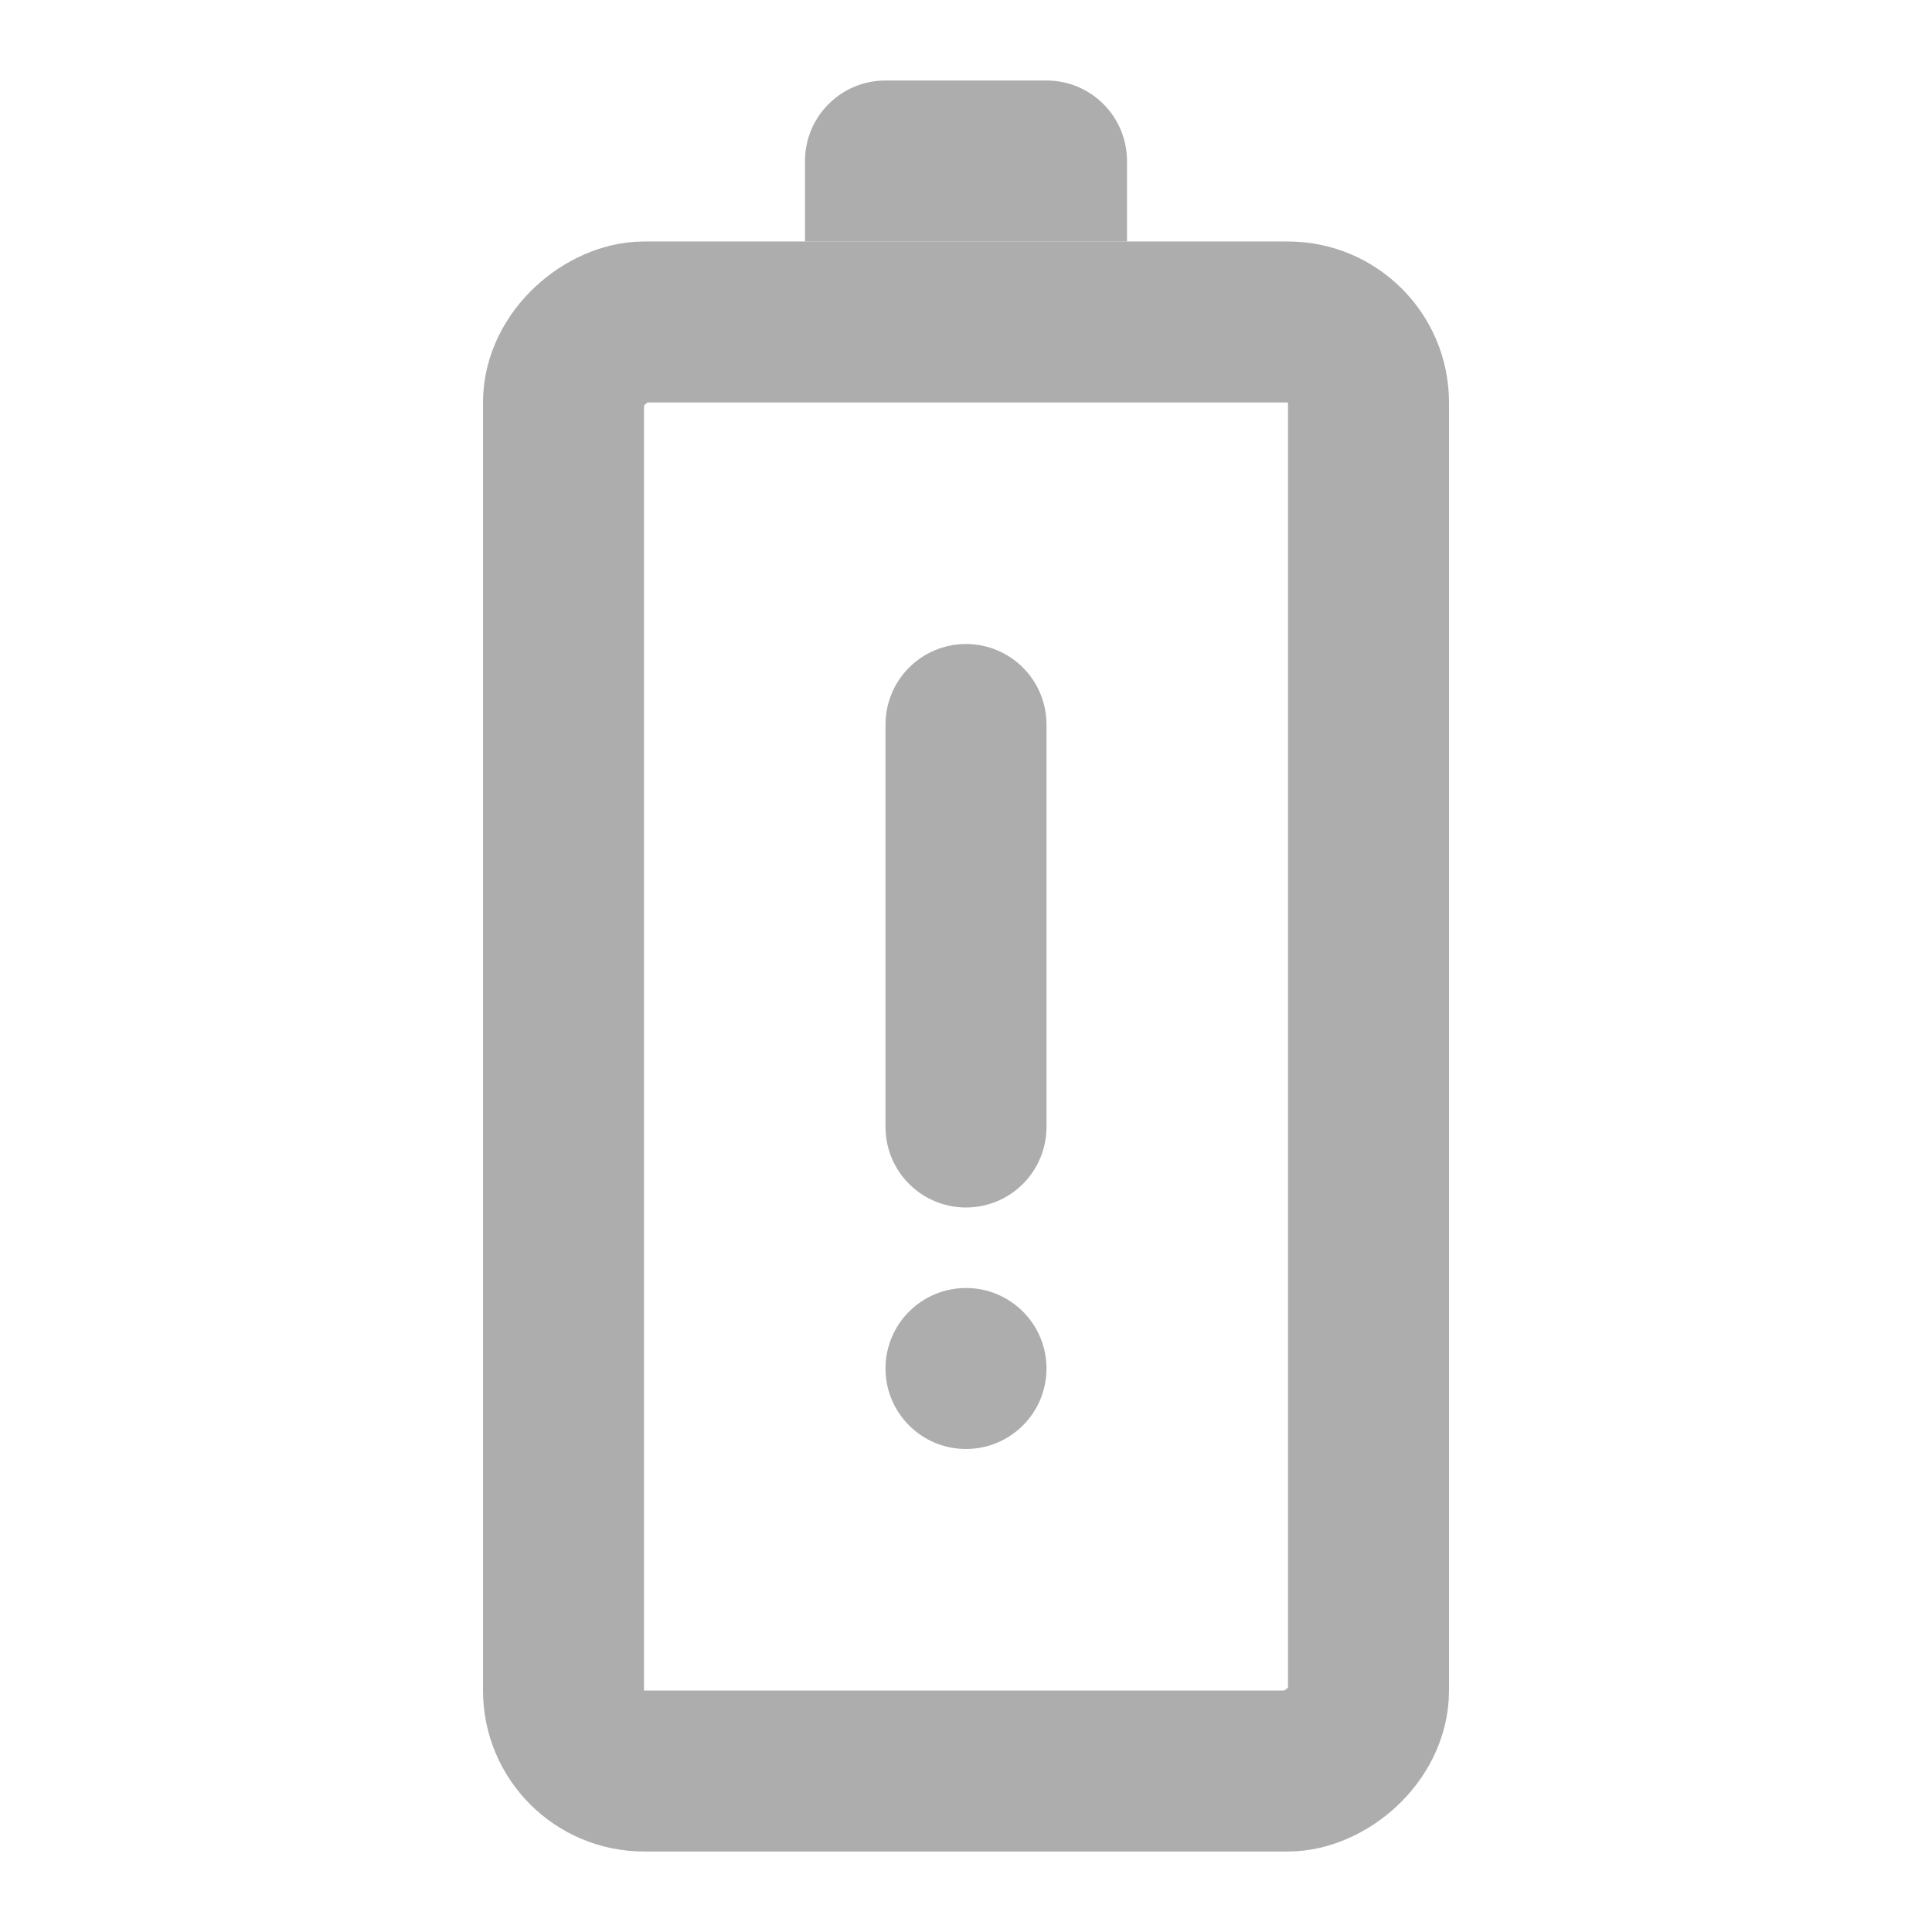 <?xml version="1.0" encoding="UTF-8"?>
<svg width="28" height="28" viewBox="0 0 48 48" fill="none" xmlns="http://www.w3.org/2000/svg">
    <rect x="14" y="44" width="36" height="20" rx="2" transform="rotate(-90 14 44)" fill="none" stroke="#adadad"
          stroke-width="4" stroke-linecap="round" stroke-linejoin="round"/>
    <path d="M20 6L20 4C20 2.895 20.895 2 22 2L26 2C27.105 2 28 2.895 28 4L28 6L20 6Z" fill="#adadad"/>
    <path d="M24 28L24 18" stroke="#adadad" stroke-width="4" stroke-linecap="round" stroke-linejoin="round"/>
    <circle r="2" transform="matrix(-1.31134e-07 -1 -1 1.31134e-07 24 34)" fill="#adadad"/>
</svg>